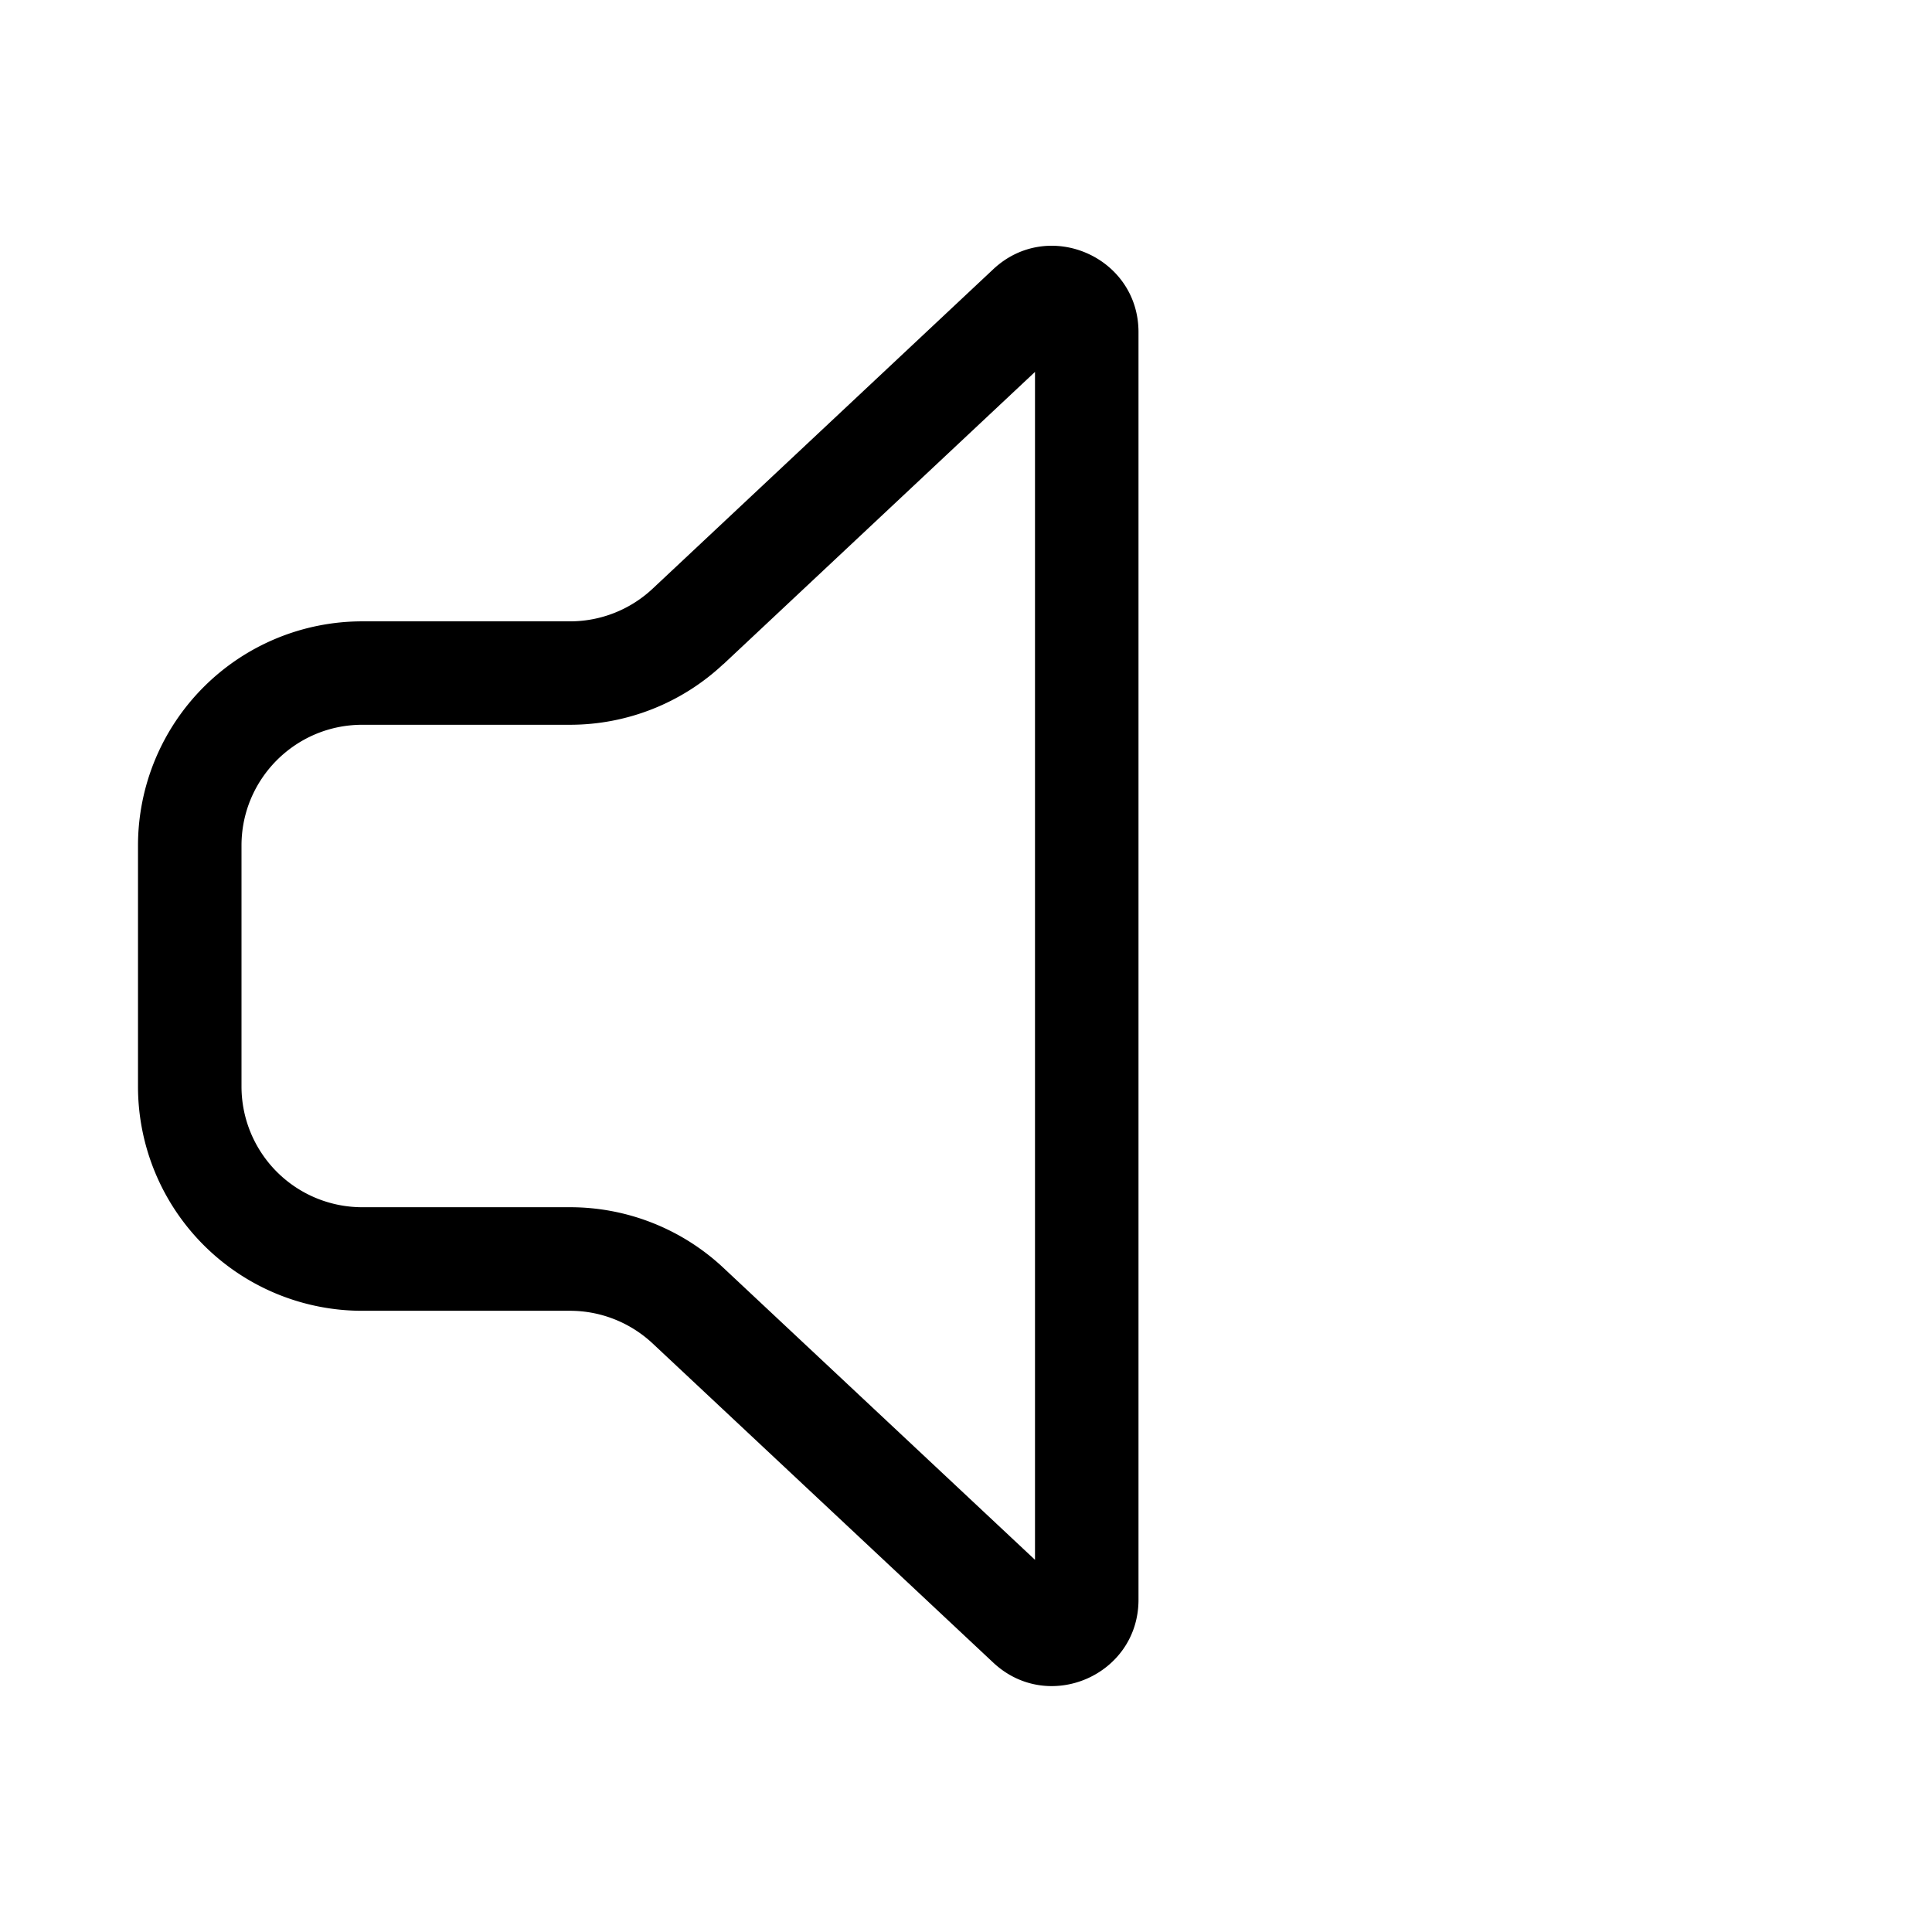 <svg xmlns="http://www.w3.org/2000/svg" viewBox="0 0 28 28"><path fill="currentColor" d="M16.5 4.814c0-1.094-1.307-1.66-2.105-.912l-4.937 4.63a1.75 1.75 0 0 1-1.197.473H5.25A3.25 3.25 0 0 0 2 12.255v3.492a3.25 3.25 0 0 0 3.25 3.25h3.012c.444 0 .872.17 1.196.473l4.937 4.626c.799.748 2.105.182 2.105-.912zm-6.016 4.812L15 5.39v17.216l-4.516-4.232a3.25 3.25 0 0 0-2.222-.878H5.25a1.75 1.75 0 0 1-1.75-1.75v-3.492c0-.966.784-1.75 1.75-1.75h3.011a3.25 3.25 0 0 0 2.223-.88z"/></svg>
